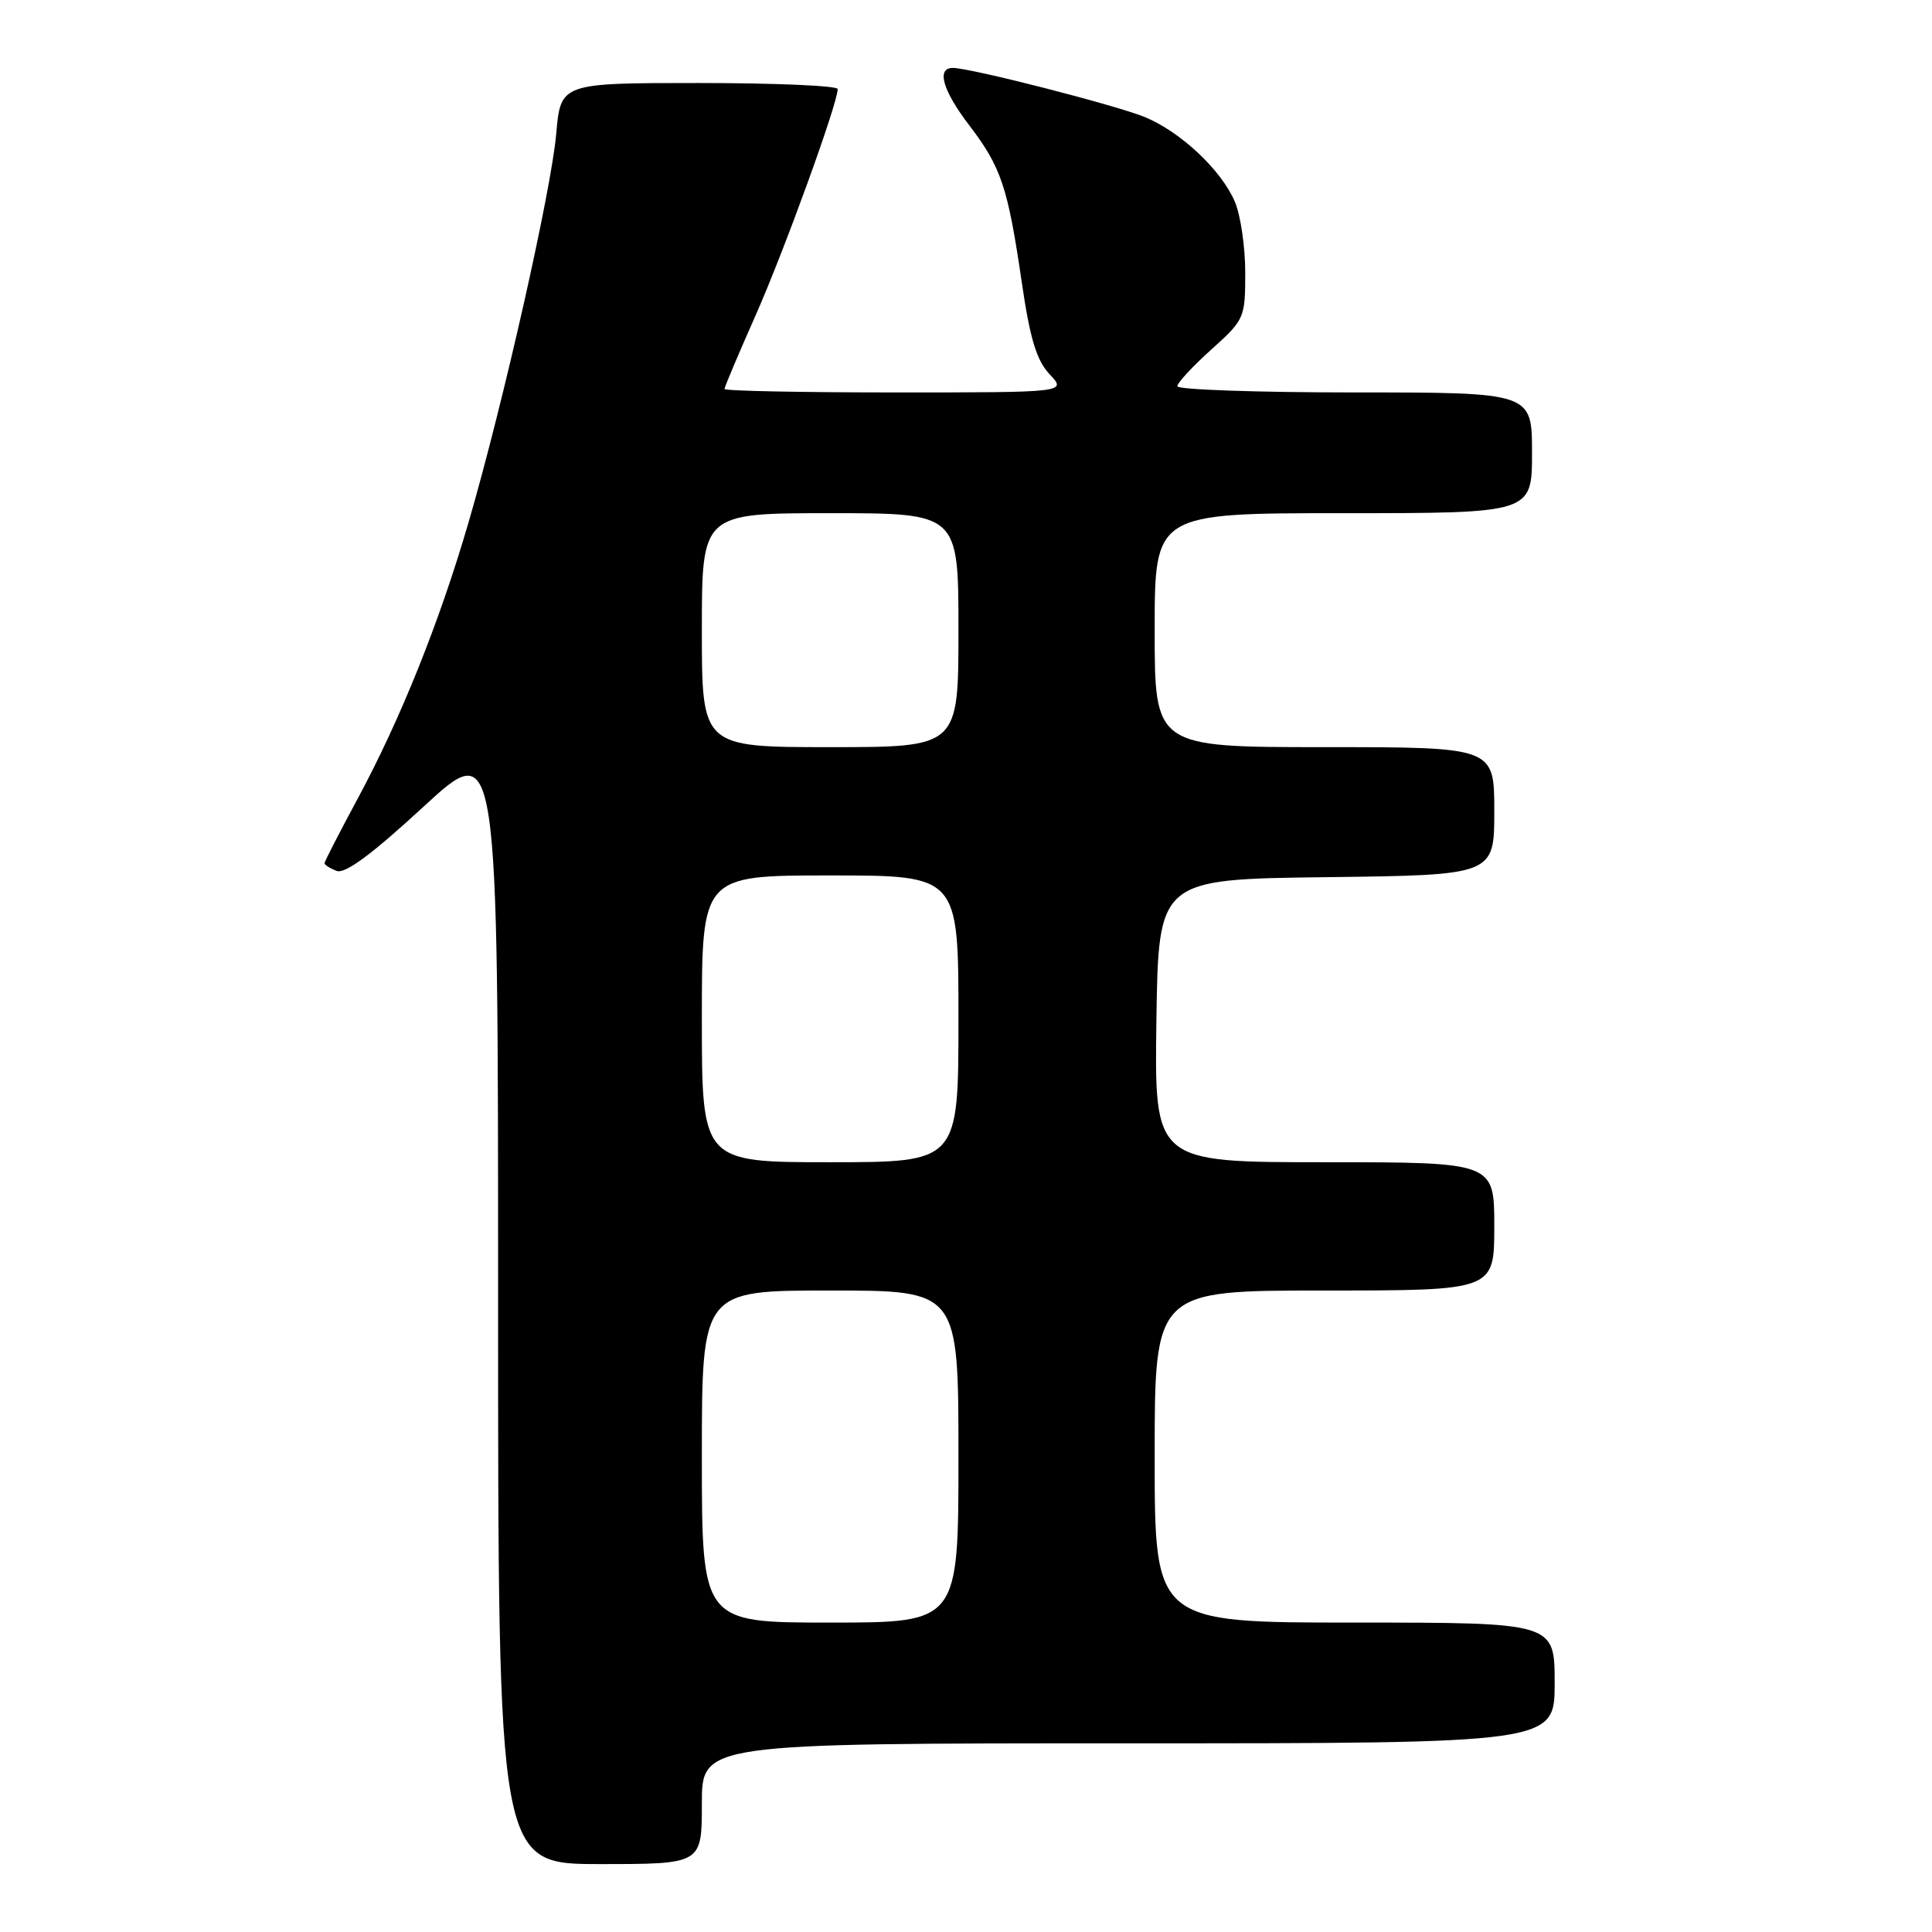 <?xml version="1.0" encoding="UTF-8" standalone="no"?>
<!DOCTYPE svg PUBLIC "-//W3C//DTD SVG 1.1//EN" "http://www.w3.org/Graphics/SVG/1.1/DTD/svg11.dtd" >
<svg xmlns="http://www.w3.org/2000/svg" xmlns:xlink="http://www.w3.org/1999/xlink" version="1.1" viewBox="0 0 256 256">
 <g >
 <path fill="currentColor"
d=" M 93.00 239.00 C 93.00 231.00 93.00 231.00 149.50 231.00 C 206.00 231.00 206.00 231.00 206.00 223.00 C 206.00 215.00 206.00 215.00 179.50 215.00 C 153.00 215.00 153.00 215.00 153.00 193.00 C 153.00 171.00 153.00 171.00 175.50 171.00 C 198.00 171.00 198.00 171.00 198.00 162.50 C 198.00 154.00 198.00 154.00 175.48 154.00 C 152.96 154.00 152.96 154.00 153.23 135.25 C 153.50 116.50 153.50 116.50 175.75 116.23 C 198.00 115.96 198.00 115.96 198.00 107.48 C 198.00 99.00 198.00 99.00 175.50 99.00 C 153.00 99.00 153.00 99.00 153.00 83.50 C 153.00 68.00 153.00 68.00 178.00 68.00 C 203.00 68.00 203.00 68.00 203.00 60.00 C 203.00 52.00 203.00 52.00 179.50 52.00 C 166.57 52.00 156.00 51.63 156.00 51.18 C 156.00 50.73 158.03 48.54 160.50 46.32 C 164.91 42.35 165.00 42.15 165.00 36.10 C 165.00 32.71 164.38 28.49 163.62 26.72 C 161.83 22.54 156.49 17.51 151.74 15.53 C 147.98 13.97 128.62 9.00 126.25 9.00 C 124.04 9.00 124.91 12.00 128.45 16.63 C 132.66 22.15 133.54 24.78 135.38 37.34 C 136.48 44.90 137.34 47.73 139.08 49.59 C 141.35 52.00 141.35 52.00 118.67 52.00 C 106.20 52.00 96.00 51.80 96.00 51.54 C 96.00 51.29 97.85 46.91 100.12 41.79 C 103.90 33.26 111.00 13.70 111.00 11.80 C 111.00 11.36 102.74 11.00 92.65 11.00 C 74.29 11.00 74.29 11.00 73.70 17.75 C 73.03 25.32 66.71 53.34 62.09 69.20 C 58.24 82.41 53.10 95.22 47.44 105.74 C 45.00 110.27 43.00 114.16 43.00 114.38 C 43.00 114.60 43.72 115.06 44.61 115.40 C 45.72 115.83 49.27 113.21 56.11 106.90 C 66.00 97.78 66.00 97.78 66.00 172.39 C 66.00 247.00 66.00 247.00 79.50 247.00 C 93.00 247.00 93.00 247.00 93.00 239.00 Z  M 93.00 193.00 C 93.00 171.00 93.00 171.00 110.00 171.00 C 127.00 171.00 127.00 171.00 127.00 193.00 C 127.00 215.00 127.00 215.00 110.00 215.00 C 93.00 215.00 93.00 215.00 93.00 193.00 Z  M 93.00 135.00 C 93.00 116.00 93.00 116.00 110.00 116.00 C 127.00 116.00 127.00 116.00 127.00 135.00 C 127.00 154.00 127.00 154.00 110.00 154.00 C 93.00 154.00 93.00 154.00 93.00 135.00 Z  M 93.00 83.50 C 93.00 68.00 93.00 68.00 110.00 68.00 C 127.00 68.00 127.00 68.00 127.00 83.50 C 127.00 99.00 127.00 99.00 110.00 99.00 C 93.00 99.00 93.00 99.00 93.00 83.50 Z "/>
</g>
</svg>